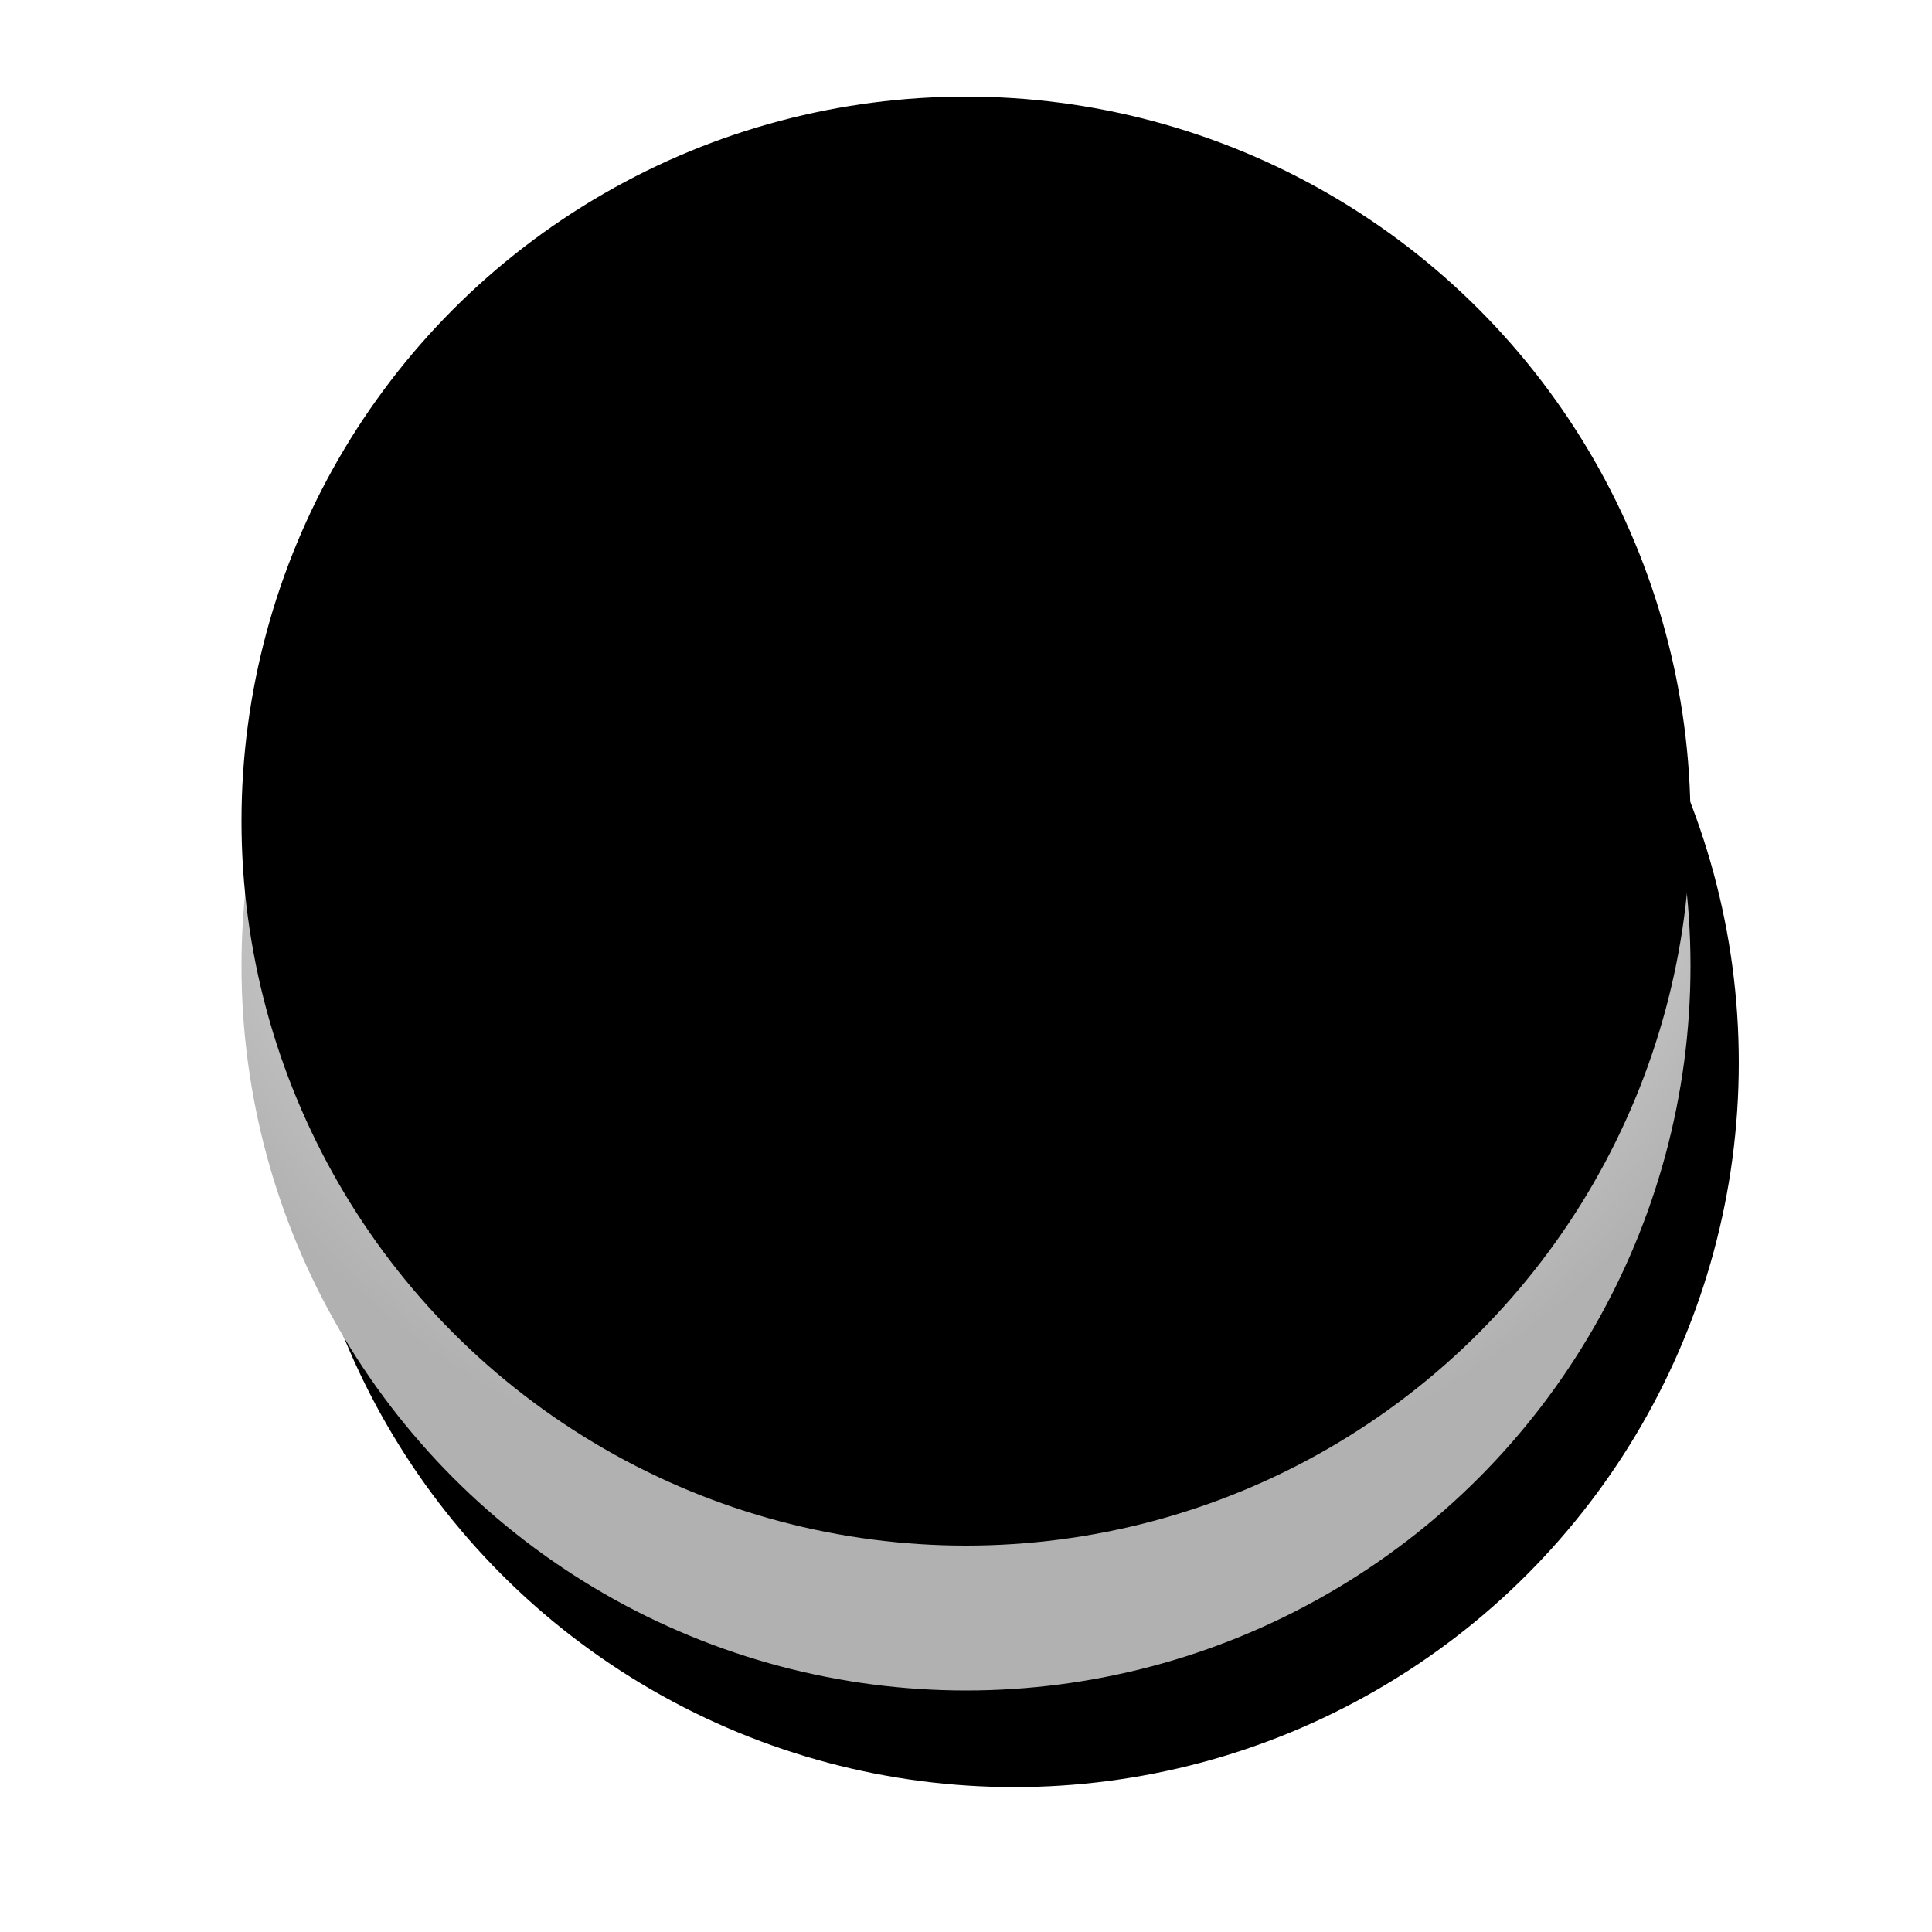 <?xml version="1.0" encoding="UTF-8"?>
<svg width="40px" height="40px" viewBox="0 0 40 40" version="1.1" xmlns="http://www.w3.org/2000/svg" xmlns:xlink="http://www.w3.org/1999/xlink">
    <title>画板</title>
    <defs>
        <radialGradient cx="50%" cy="25.241%" fx="50%" fy="25.241%" r="63.403%" id="radialGradient-1">
            <stop stop-color="#FFFFFF" offset="0%"></stop>
            <stop stop-color="#FEFEFE" offset="27.346%"></stop>
            <stop stop-color="#B1B1B1" offset="100%"></stop>
        </radialGradient>
        <circle id="path-2" cx="15" cy="15" r="15"></circle>
        <filter x="-23.3%" y="-20.0%" width="153.3%" height="153.3%" filterUnits="objectBoundingBox" id="filter-3">
            <feOffset dx="1" dy="2" in="SourceAlpha" result="shadowOffsetOuter1"></feOffset>
            <feGaussianBlur stdDeviation="2" in="shadowOffsetOuter1" result="shadowBlurOuter1"></feGaussianBlur>
            <feColorMatrix values="0 0 0 0 0   0 0 0 0 0   0 0 0 0 0  0 0 0 0.5 0" type="matrix" in="shadowBlurOuter1" result="shadowMatrixOuter1"></feColorMatrix>
            <feMorphology radius="0.5" operator="dilate" in="SourceAlpha" result="shadowSpreadOuter2"></feMorphology>
            <feOffset dx="0" dy="0" in="shadowSpreadOuter2" result="shadowOffsetOuter2"></feOffset>
            <feColorMatrix values="0 0 0 0 0   0 0 0 0 0   0 0 0 0 0  0 0 0 0.1 0" type="matrix" in="shadowOffsetOuter2" result="shadowMatrixOuter2"></feColorMatrix>
            <feMerge>
                <feMergeNode in="shadowMatrixOuter1"></feMergeNode>
                <feMergeNode in="shadowMatrixOuter2"></feMergeNode>
            </feMerge>
        </filter>
        <filter x="-23.3%" y="-20.0%" width="153.3%" height="153.3%" filterUnits="objectBoundingBox" id="filter-4">
            <feGaussianBlur stdDeviation="1.5" in="SourceAlpha" result="shadowBlurInner1"></feGaussianBlur>
            <feOffset dx="0" dy="-3" in="shadowBlurInner1" result="shadowOffsetInner1"></feOffset>
            <feComposite in="shadowOffsetInner1" in2="SourceAlpha" operator="arithmetic" k2="-1" k3="1" result="shadowInnerInner1"></feComposite>
            <feColorMatrix values="0 0 0 0 0.783   0 0 0 0 0.783   0 0 0 0 0.783  0 0 0 0.5 0" type="matrix" in="shadowInnerInner1"></feColorMatrix>
        </filter>
    </defs>
    <g id="画板" stroke="none" stroke-width="1" fill="none" fill-rule="evenodd">
        <g id="椭圆形备份" transform="translate(5, 5)">
            <use fill="black" fill-opacity="1" filter="url(#filter-3)" xlink:href="#path-2"></use>
            <use fill="url(#radialGradient-1)" fill-rule="evenodd" xlink:href="#path-2"></use>
            <use fill="black" fill-opacity="1" filter="url(#filter-4)" xlink:href="#path-2"></use>
        </g>
    </g>
</svg>